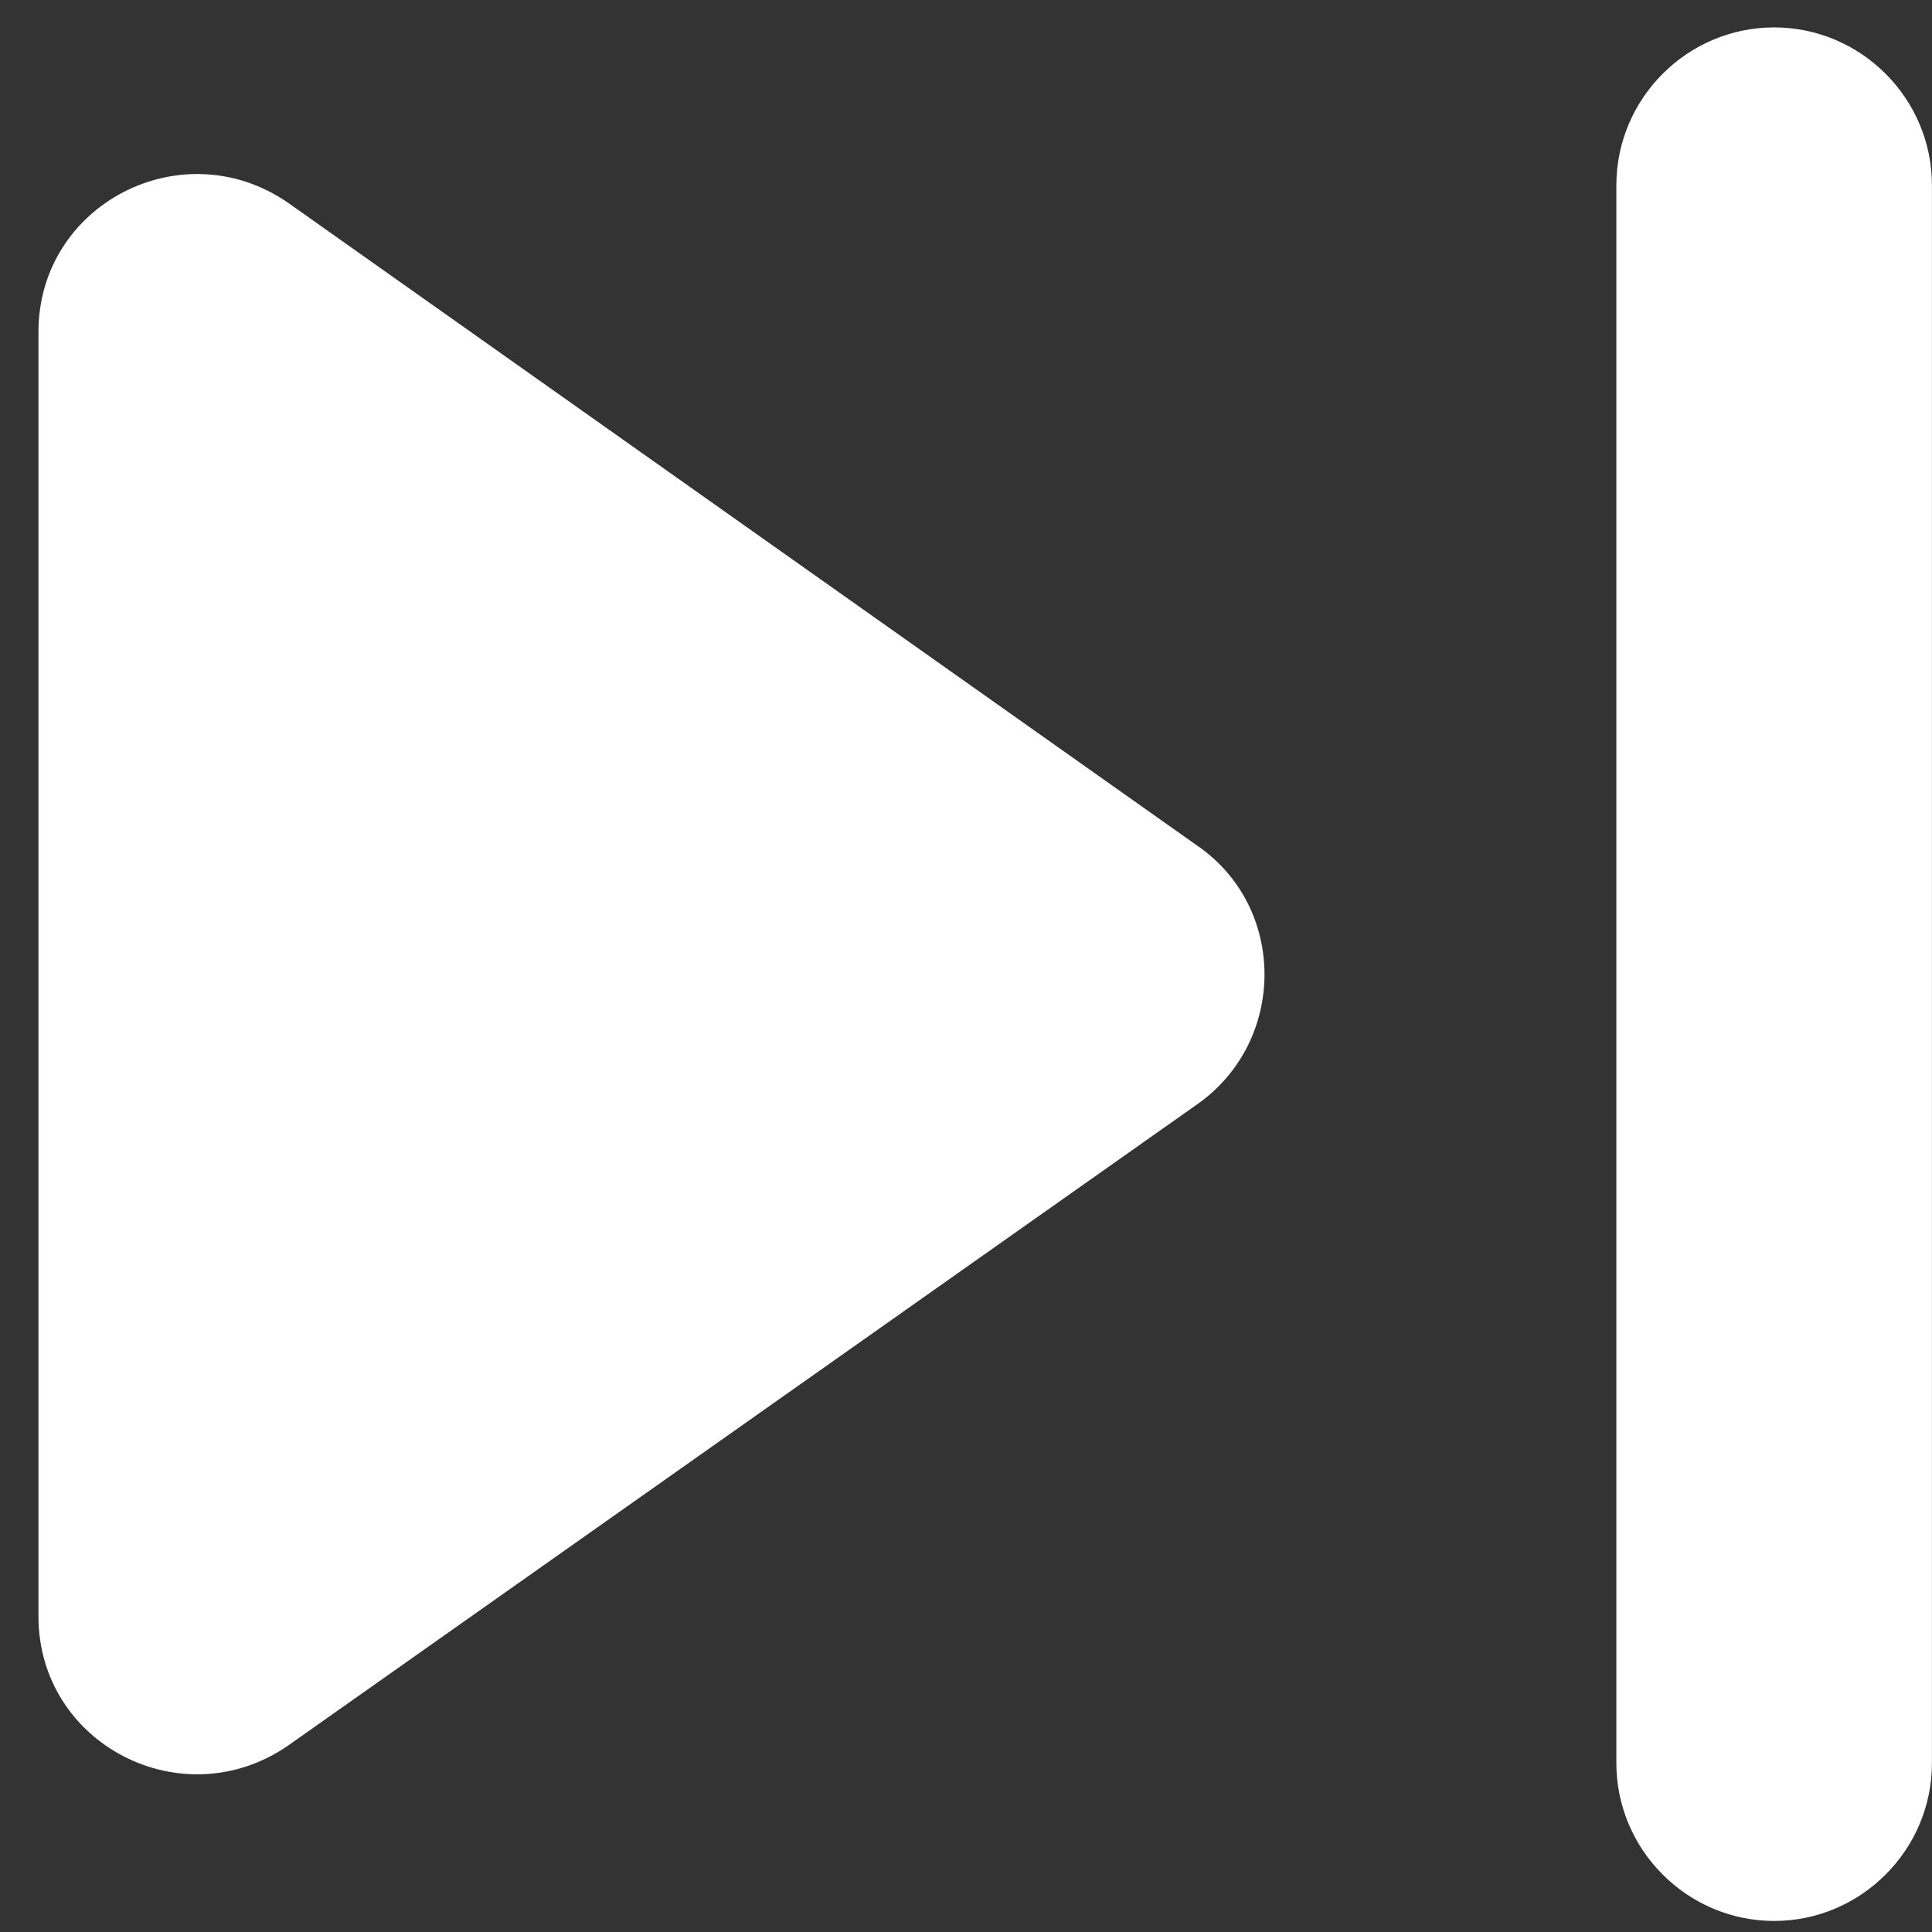 <svg width="32" height="32" viewBox="0 0 32 32" fill="none" xmlns="http://www.w3.org/2000/svg">
<rect x="0" y="0" width="32" height="32" fill="#333333" stroke="none"/>
<path fill-rule="evenodd" clip-rule="evenodd" d="M26.772 29.203V3.068C26.772 1.63 27.948 0.454 29.385 0.454C30.823 0.454 31.999 1.63 31.999 3.068V29.203C31.999 30.64 30.823 31.817 29.385 31.817C27.948 31.817 26.772 30.64 26.772 29.203ZM19.846 18.279L4.766 28.916C3.015 30.118 0.637 28.889 0.637 26.773V5.498C0.637 3.381 3.015 2.153 4.766 3.355L19.846 14.018C21.31 15.038 21.31 17.233 19.846 18.279Z" fill="white"/>
</svg>
